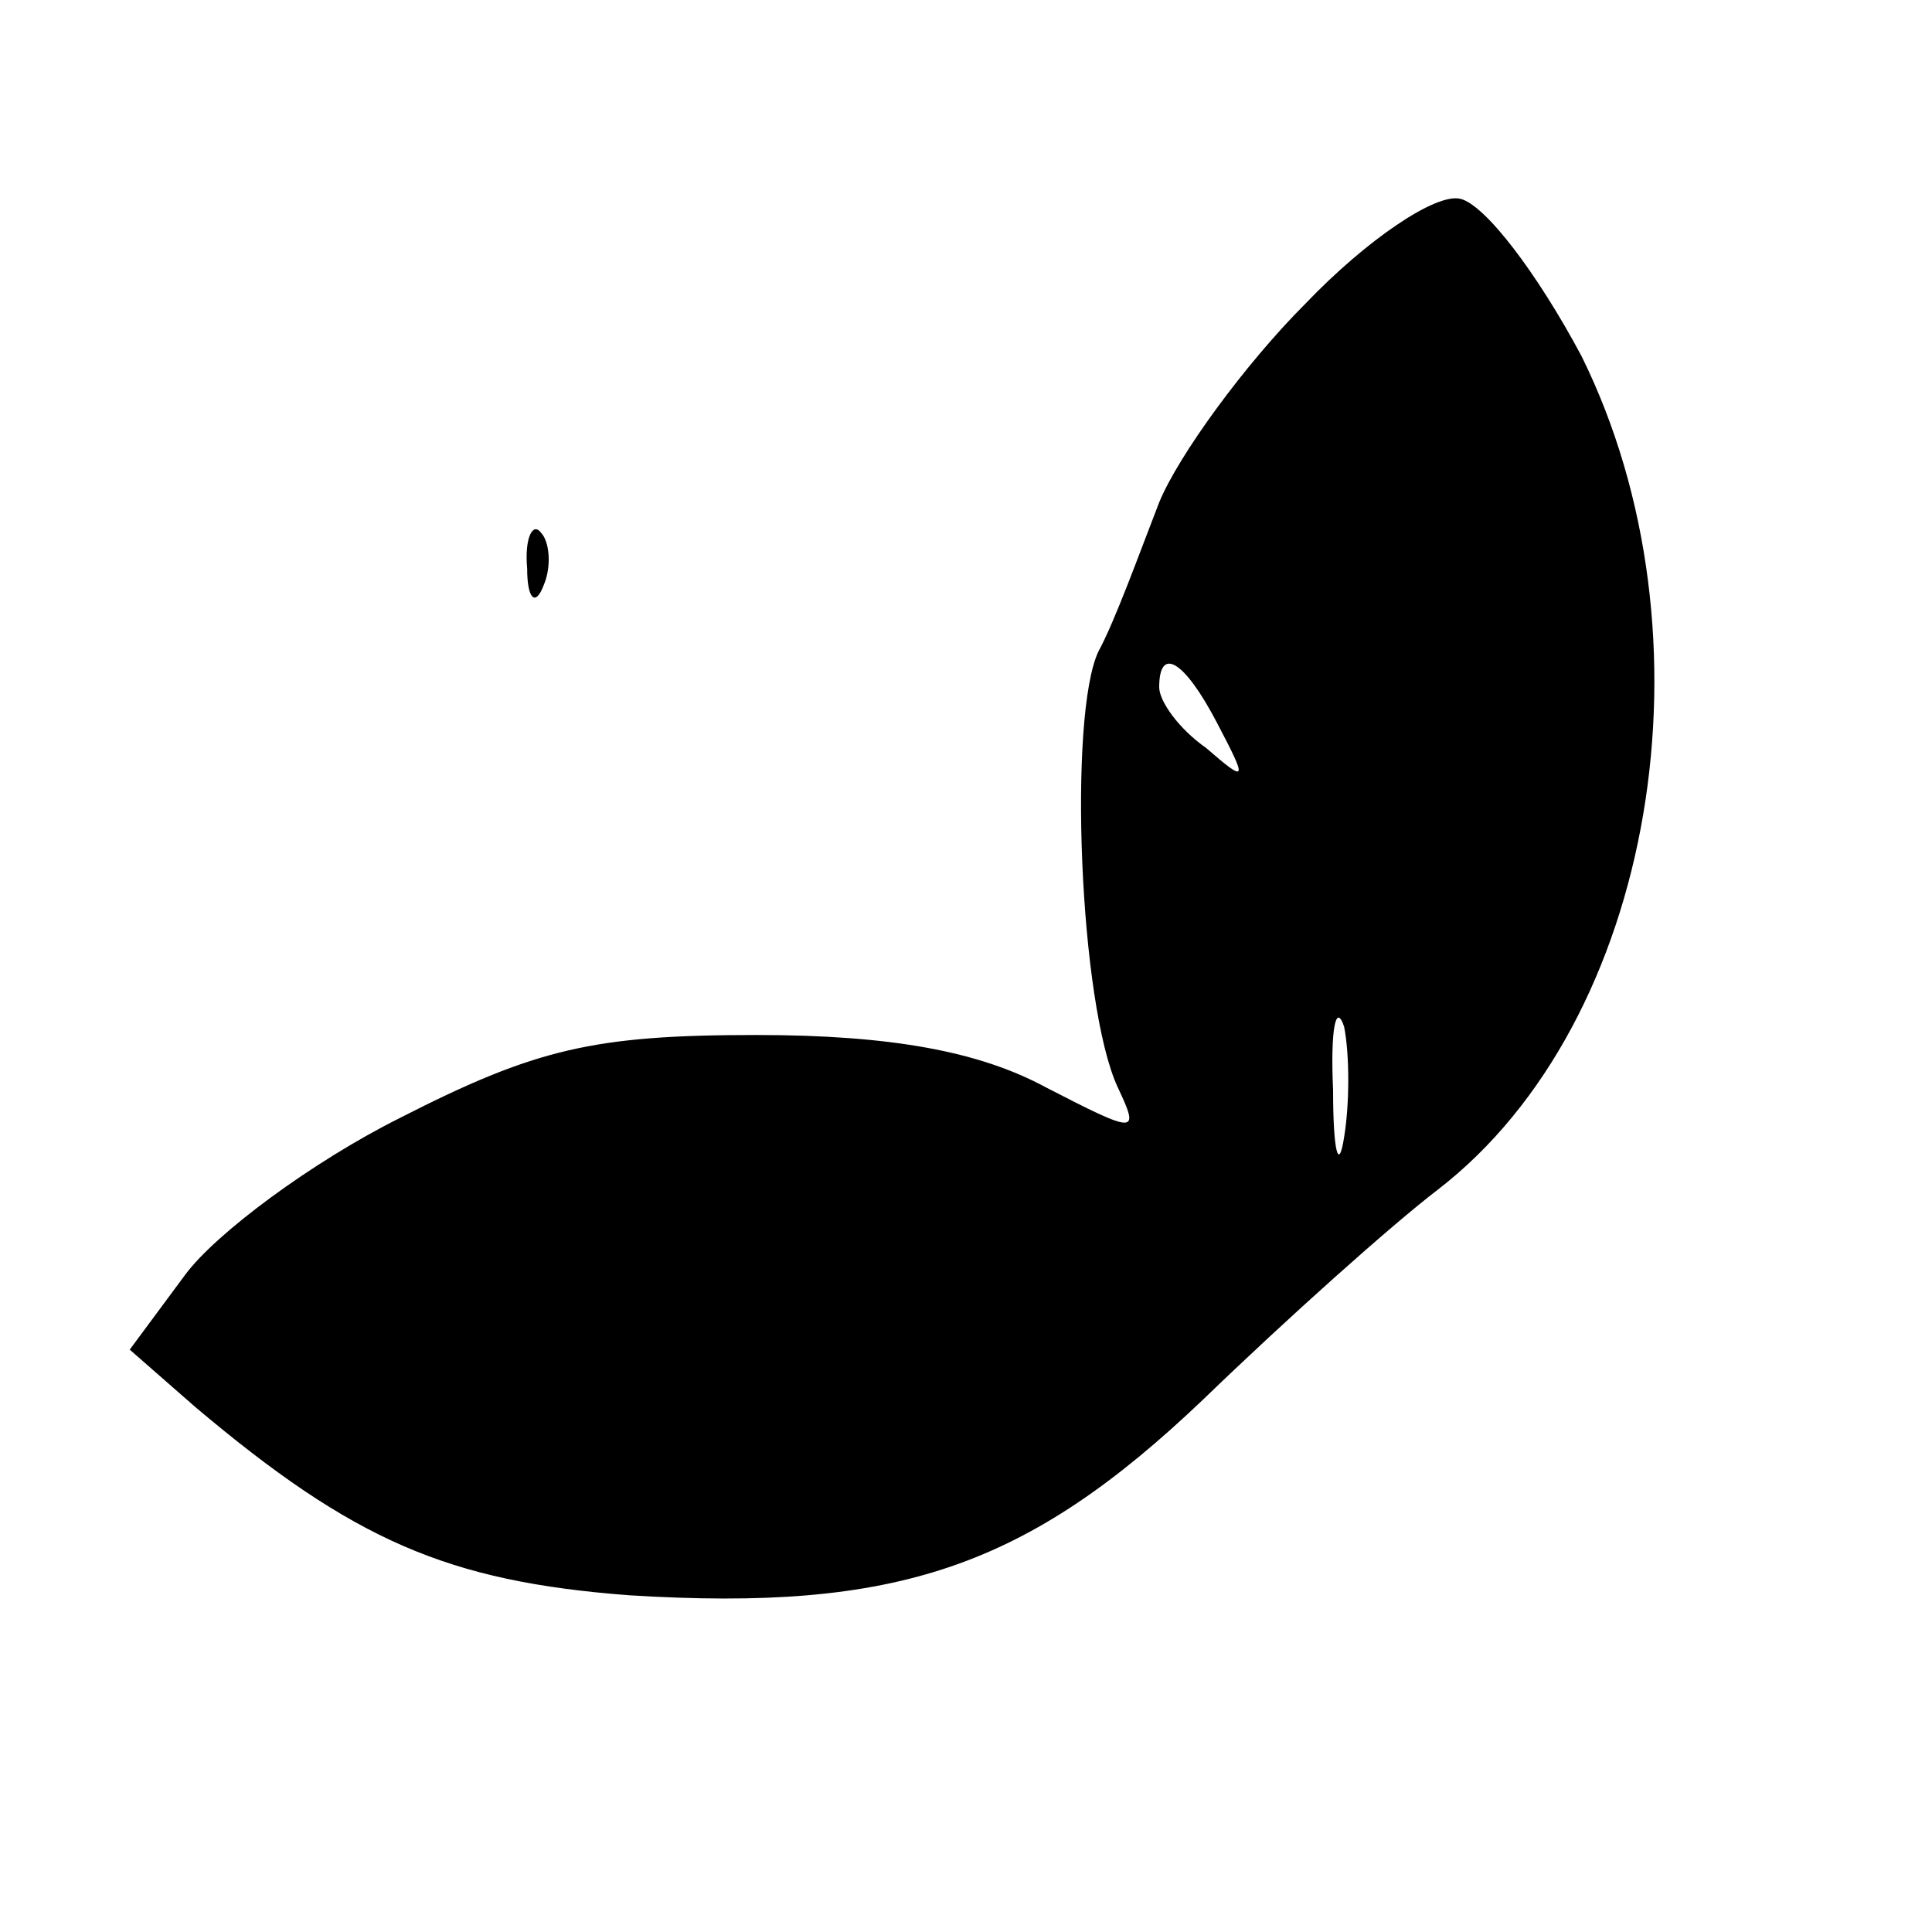 <?xml version="1.0" standalone="no"?>
<!DOCTYPE svg PUBLIC "-//W3C//DTD SVG 20010904//EN"
 "http://www.w3.org/TR/2001/REC-SVG-20010904/DTD/svg10.dtd">
<svg version="1.0" xmlns="http://www.w3.org/2000/svg"
 width="70pt" height="70pt" viewBox="0 0 70 70"
 preserveAspectRatio="xMidYMid meet">
<g transform="translate(0,70) scale(0.1,-0.1)"
fill="#000000" stroke="none">
<path d="M473 590 c-22 -22 -46 -55 -53 -72 -7 -18 -16 -43 -22 -54 -11 -23
-7 -128 7 -158 8 -17 7 -17 -26 0 -24 13 -56 19 -105 19 -59 0 -80 -5 -129
-30 -32 -16 -67 -42 -78 -57 l-20 -27 24 -21 c57 -48 91 -63 157 -68 97 -6
144 10 208 71 30 29 68 63 85 76 79 61 102 201 52 302 -16 30 -35 55 -44 57
-9 2 -34 -15 -56 -38z m-32 -152 c11 -21 11 -22 -4 -9 -10 7 -17 17 -17 22 0
15 9 10 21 -13z m46 -150 c-2 -13 -4 -5 -4 17 -1 22 1 32 4 23 2 -10 2 -28 0
-40z"/>
<path d="M191 494 c0 -11 3 -14 6 -6 3 7 2 16 -1 19 -3 4 -6 -2 -5 -13z"/>
</g>
</svg>
